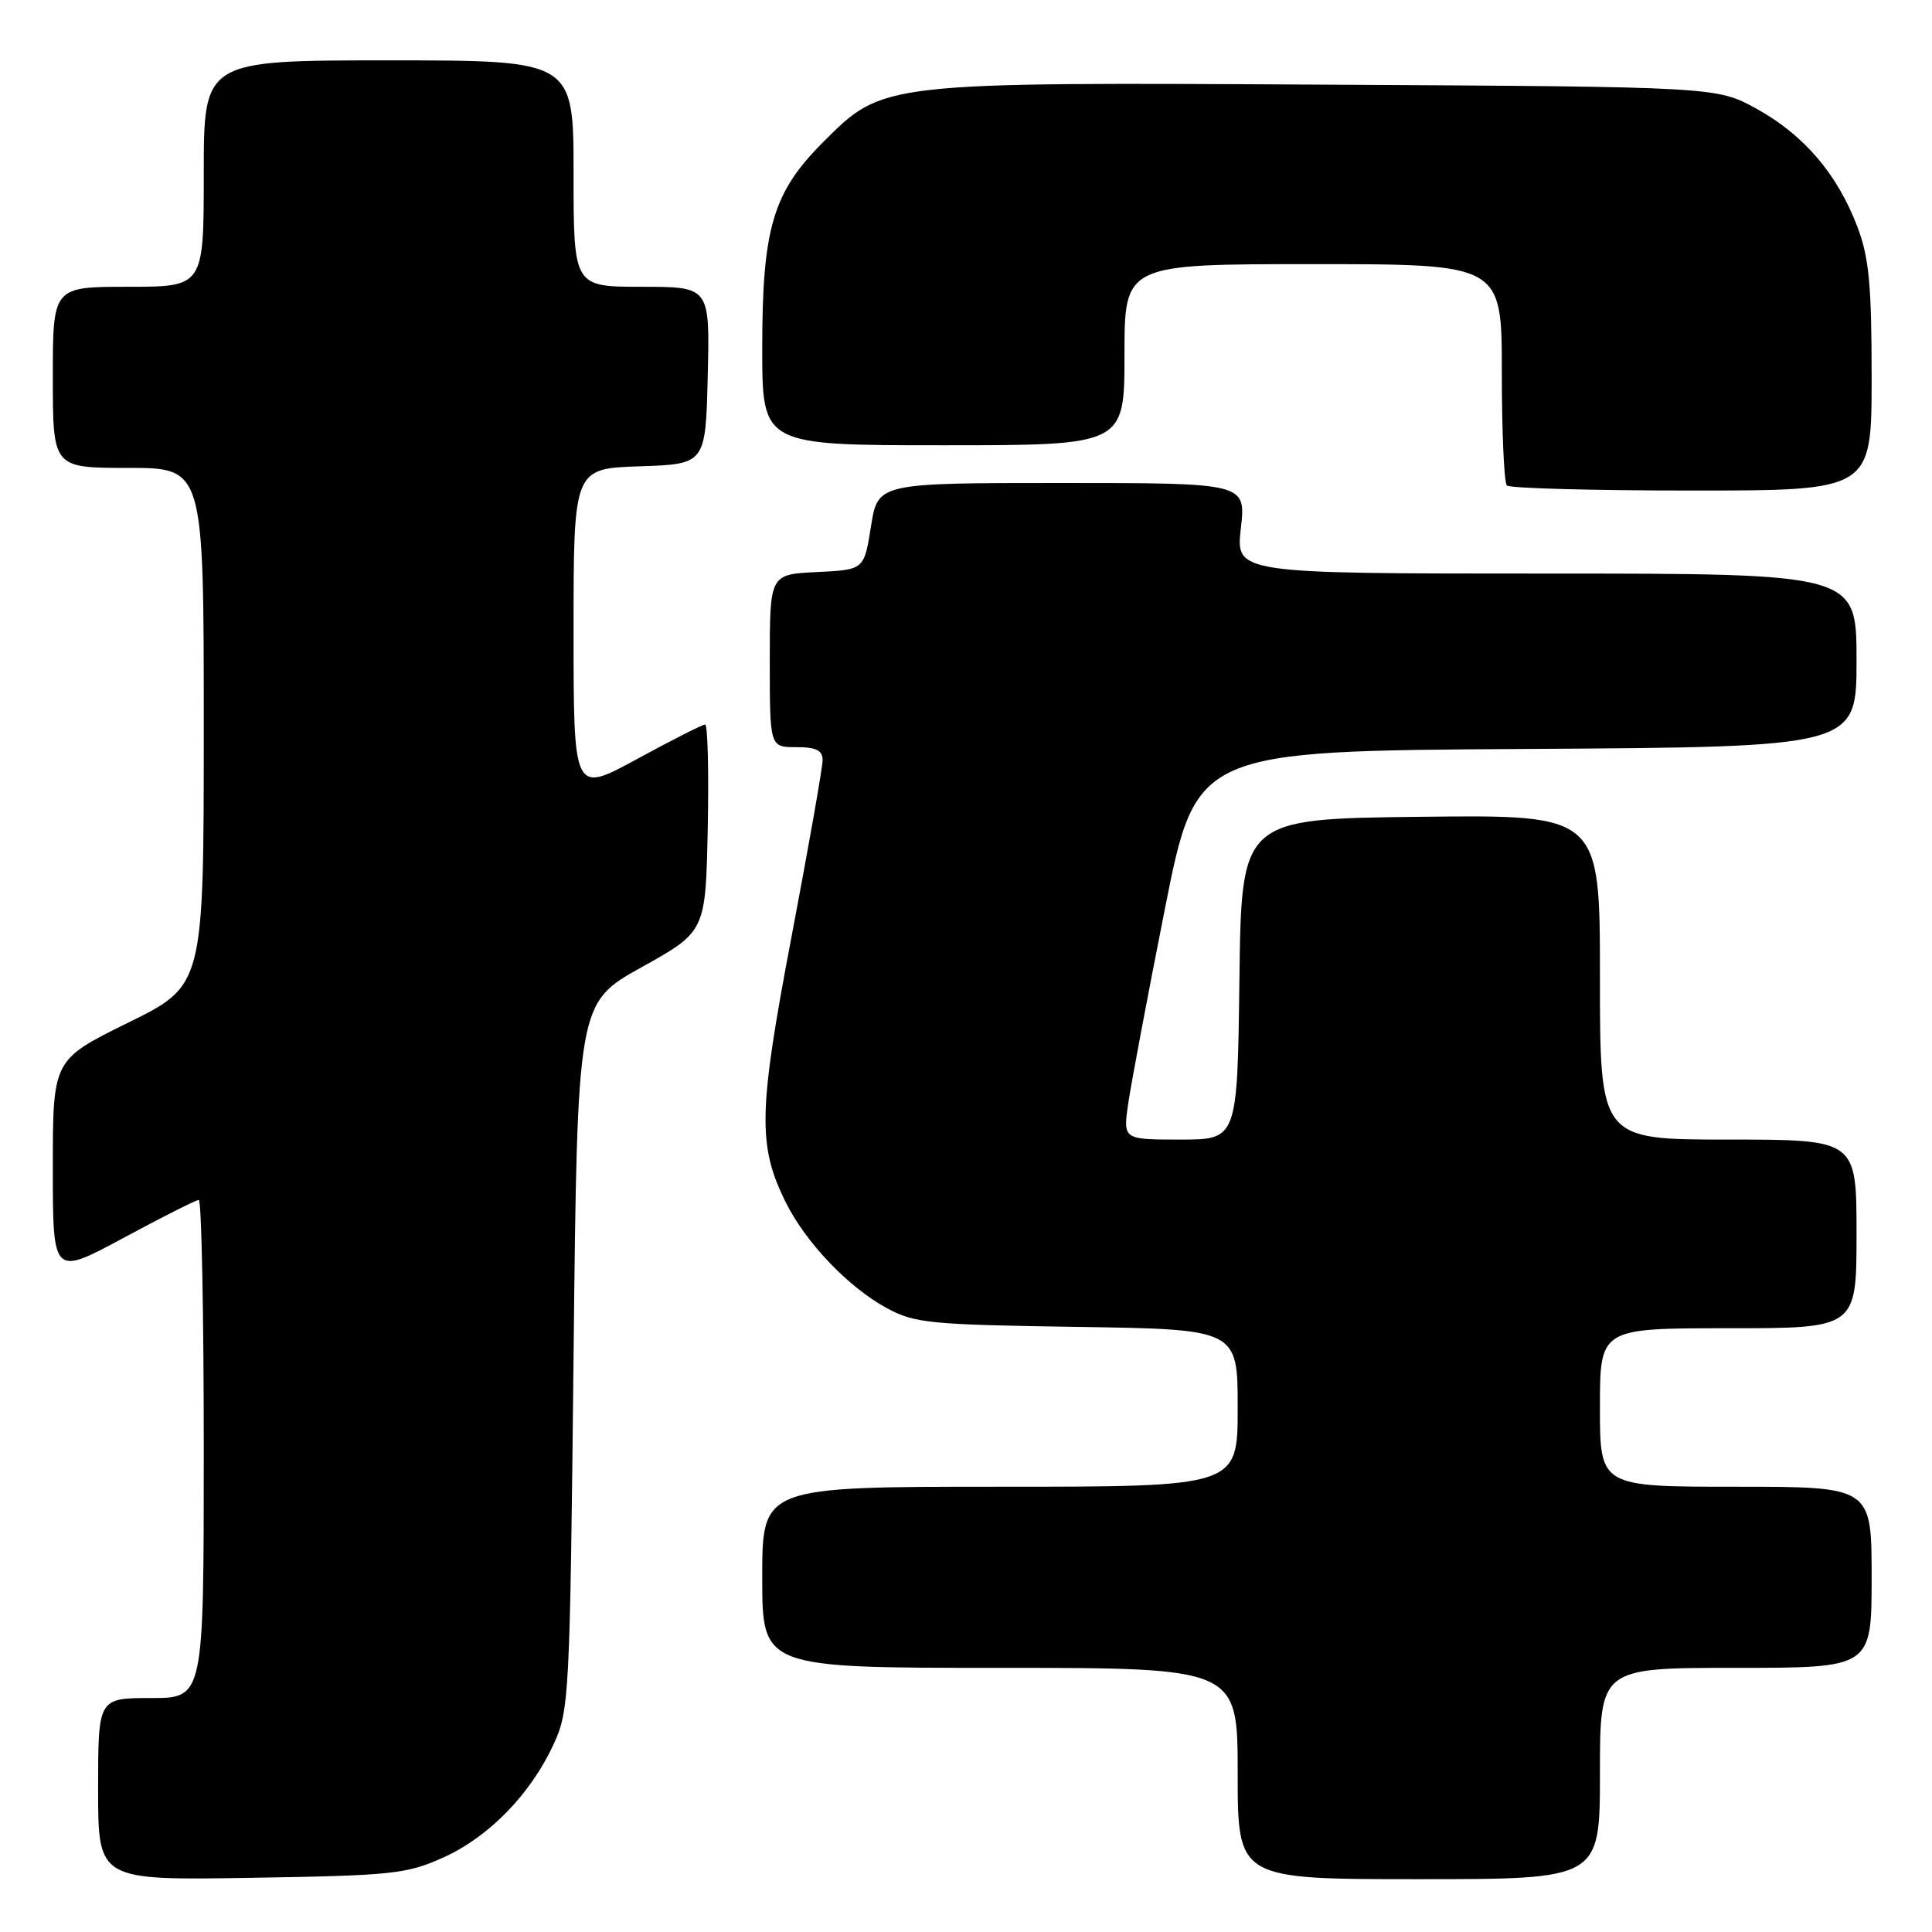 <?xml version="1.0" encoding="UTF-8" standalone="no"?>
<!DOCTYPE svg PUBLIC "-//W3C//DTD SVG 1.1//EN" "http://www.w3.org/Graphics/SVG/1.1/DTD/svg11.dtd" >
<svg xmlns="http://www.w3.org/2000/svg" xmlns:xlink="http://www.w3.org/1999/xlink" version="1.1" viewBox="0 0 256 256">
 <g >
 <path fill="currentColor"
d=" M 58.74 246.13 C 64.79 243.40 70.30 237.74 73.36 231.12 C 75.42 226.66 75.52 224.84 76.00 179.70 C 76.50 132.90 76.50 132.90 85.00 128.17 C 93.50 123.44 93.50 123.44 93.78 109.72 C 93.93 102.17 93.78 96.00 93.43 96.00 C 93.09 96.00 89.03 98.06 84.40 100.58 C 76.00 105.16 76.00 105.16 76.00 83.62 C 76.00 62.08 76.00 62.08 84.75 61.79 C 93.50 61.50 93.50 61.50 93.78 49.75 C 94.06 38.00 94.06 38.00 85.03 38.00 C 76.00 38.00 76.00 38.00 76.00 23.00 C 76.00 8.00 76.00 8.00 51.50 8.00 C 27.00 8.00 27.00 8.00 27.00 23.00 C 27.00 38.00 27.00 38.00 17.00 38.00 C 7.00 38.00 7.00 38.00 7.00 50.00 C 7.00 62.00 7.00 62.00 17.00 62.00 C 27.00 62.00 27.00 62.00 27.00 96.29 C 27.00 130.58 27.00 130.58 17.00 135.50 C 7.00 140.42 7.00 140.42 7.00 154.75 C 7.00 169.07 7.00 169.07 16.34 164.04 C 21.48 161.27 25.98 159.00 26.34 159.00 C 26.70 159.00 27.00 173.85 27.00 192.00 C 27.00 225.00 27.00 225.00 20.00 225.00 C 13.00 225.00 13.00 225.00 13.00 237.07 C 13.00 249.15 13.00 249.15 33.25 248.82 C 52.01 248.52 53.88 248.32 58.74 246.13 Z  M 212.00 235.00 C 212.00 221.00 212.00 221.00 230.00 221.00 C 248.00 221.00 248.00 221.00 248.00 209.00 C 248.00 197.00 248.00 197.00 230.00 197.00 C 212.00 197.00 212.00 197.00 212.00 186.50 C 212.00 176.00 212.00 176.00 229.00 176.00 C 246.00 176.00 246.00 176.00 246.00 163.50 C 246.00 151.00 246.00 151.00 229.00 151.00 C 212.00 151.00 212.00 151.00 212.00 129.48 C 212.00 107.96 212.00 107.96 188.25 108.23 C 164.50 108.50 164.50 108.50 164.23 129.75 C 163.96 151.00 163.96 151.00 156.39 151.00 C 148.81 151.00 148.81 151.00 149.49 146.25 C 149.87 143.64 152.05 132.05 154.34 120.50 C 158.50 99.50 158.50 99.50 202.25 99.24 C 246.00 98.98 246.00 98.98 246.00 87.49 C 246.00 76.00 246.00 76.00 204.87 76.00 C 163.74 76.00 163.74 76.00 164.42 70.00 C 165.10 64.00 165.10 64.00 140.71 64.00 C 116.32 64.00 116.32 64.00 115.41 69.75 C 114.50 75.50 114.50 75.50 108.25 75.80 C 102.00 76.10 102.00 76.10 102.00 87.55 C 102.00 99.00 102.00 99.00 105.50 99.00 C 108.15 99.00 109.00 99.42 109.00 100.72 C 109.00 101.67 107.16 112.13 104.91 123.97 C 100.46 147.36 100.37 151.81 104.16 159.40 C 106.82 164.71 112.46 170.60 117.50 173.33 C 121.18 175.33 123.20 175.53 142.75 175.82 C 164.00 176.14 164.00 176.14 164.00 186.57 C 164.00 197.00 164.00 197.00 132.50 197.00 C 101.00 197.00 101.00 197.00 101.00 209.00 C 101.00 221.00 101.00 221.00 132.50 221.00 C 164.00 221.00 164.00 221.00 164.00 235.00 C 164.00 249.00 164.00 249.00 188.00 249.00 C 212.00 249.00 212.00 249.00 212.00 235.00 Z  M 248.00 50.01 C 248.00 37.73 247.66 34.12 246.11 30.04 C 243.46 23.08 239.05 17.90 232.82 14.45 C 227.50 11.50 227.50 11.50 176.13 11.22 C 116.67 10.89 117.06 10.84 109.06 18.84 C 102.40 25.51 101.00 30.25 101.00 46.18 C 101.00 59.00 101.00 59.00 125.00 59.00 C 149.00 59.00 149.00 59.00 149.00 47.00 C 149.00 35.00 149.00 35.00 174.00 35.00 C 199.00 35.00 199.00 35.00 199.00 49.33 C 199.00 57.22 199.30 63.97 199.67 64.33 C 200.03 64.70 211.06 65.00 224.17 65.00 C 248.00 65.00 248.00 65.00 248.00 50.01 Z "/>
</g>
</svg>